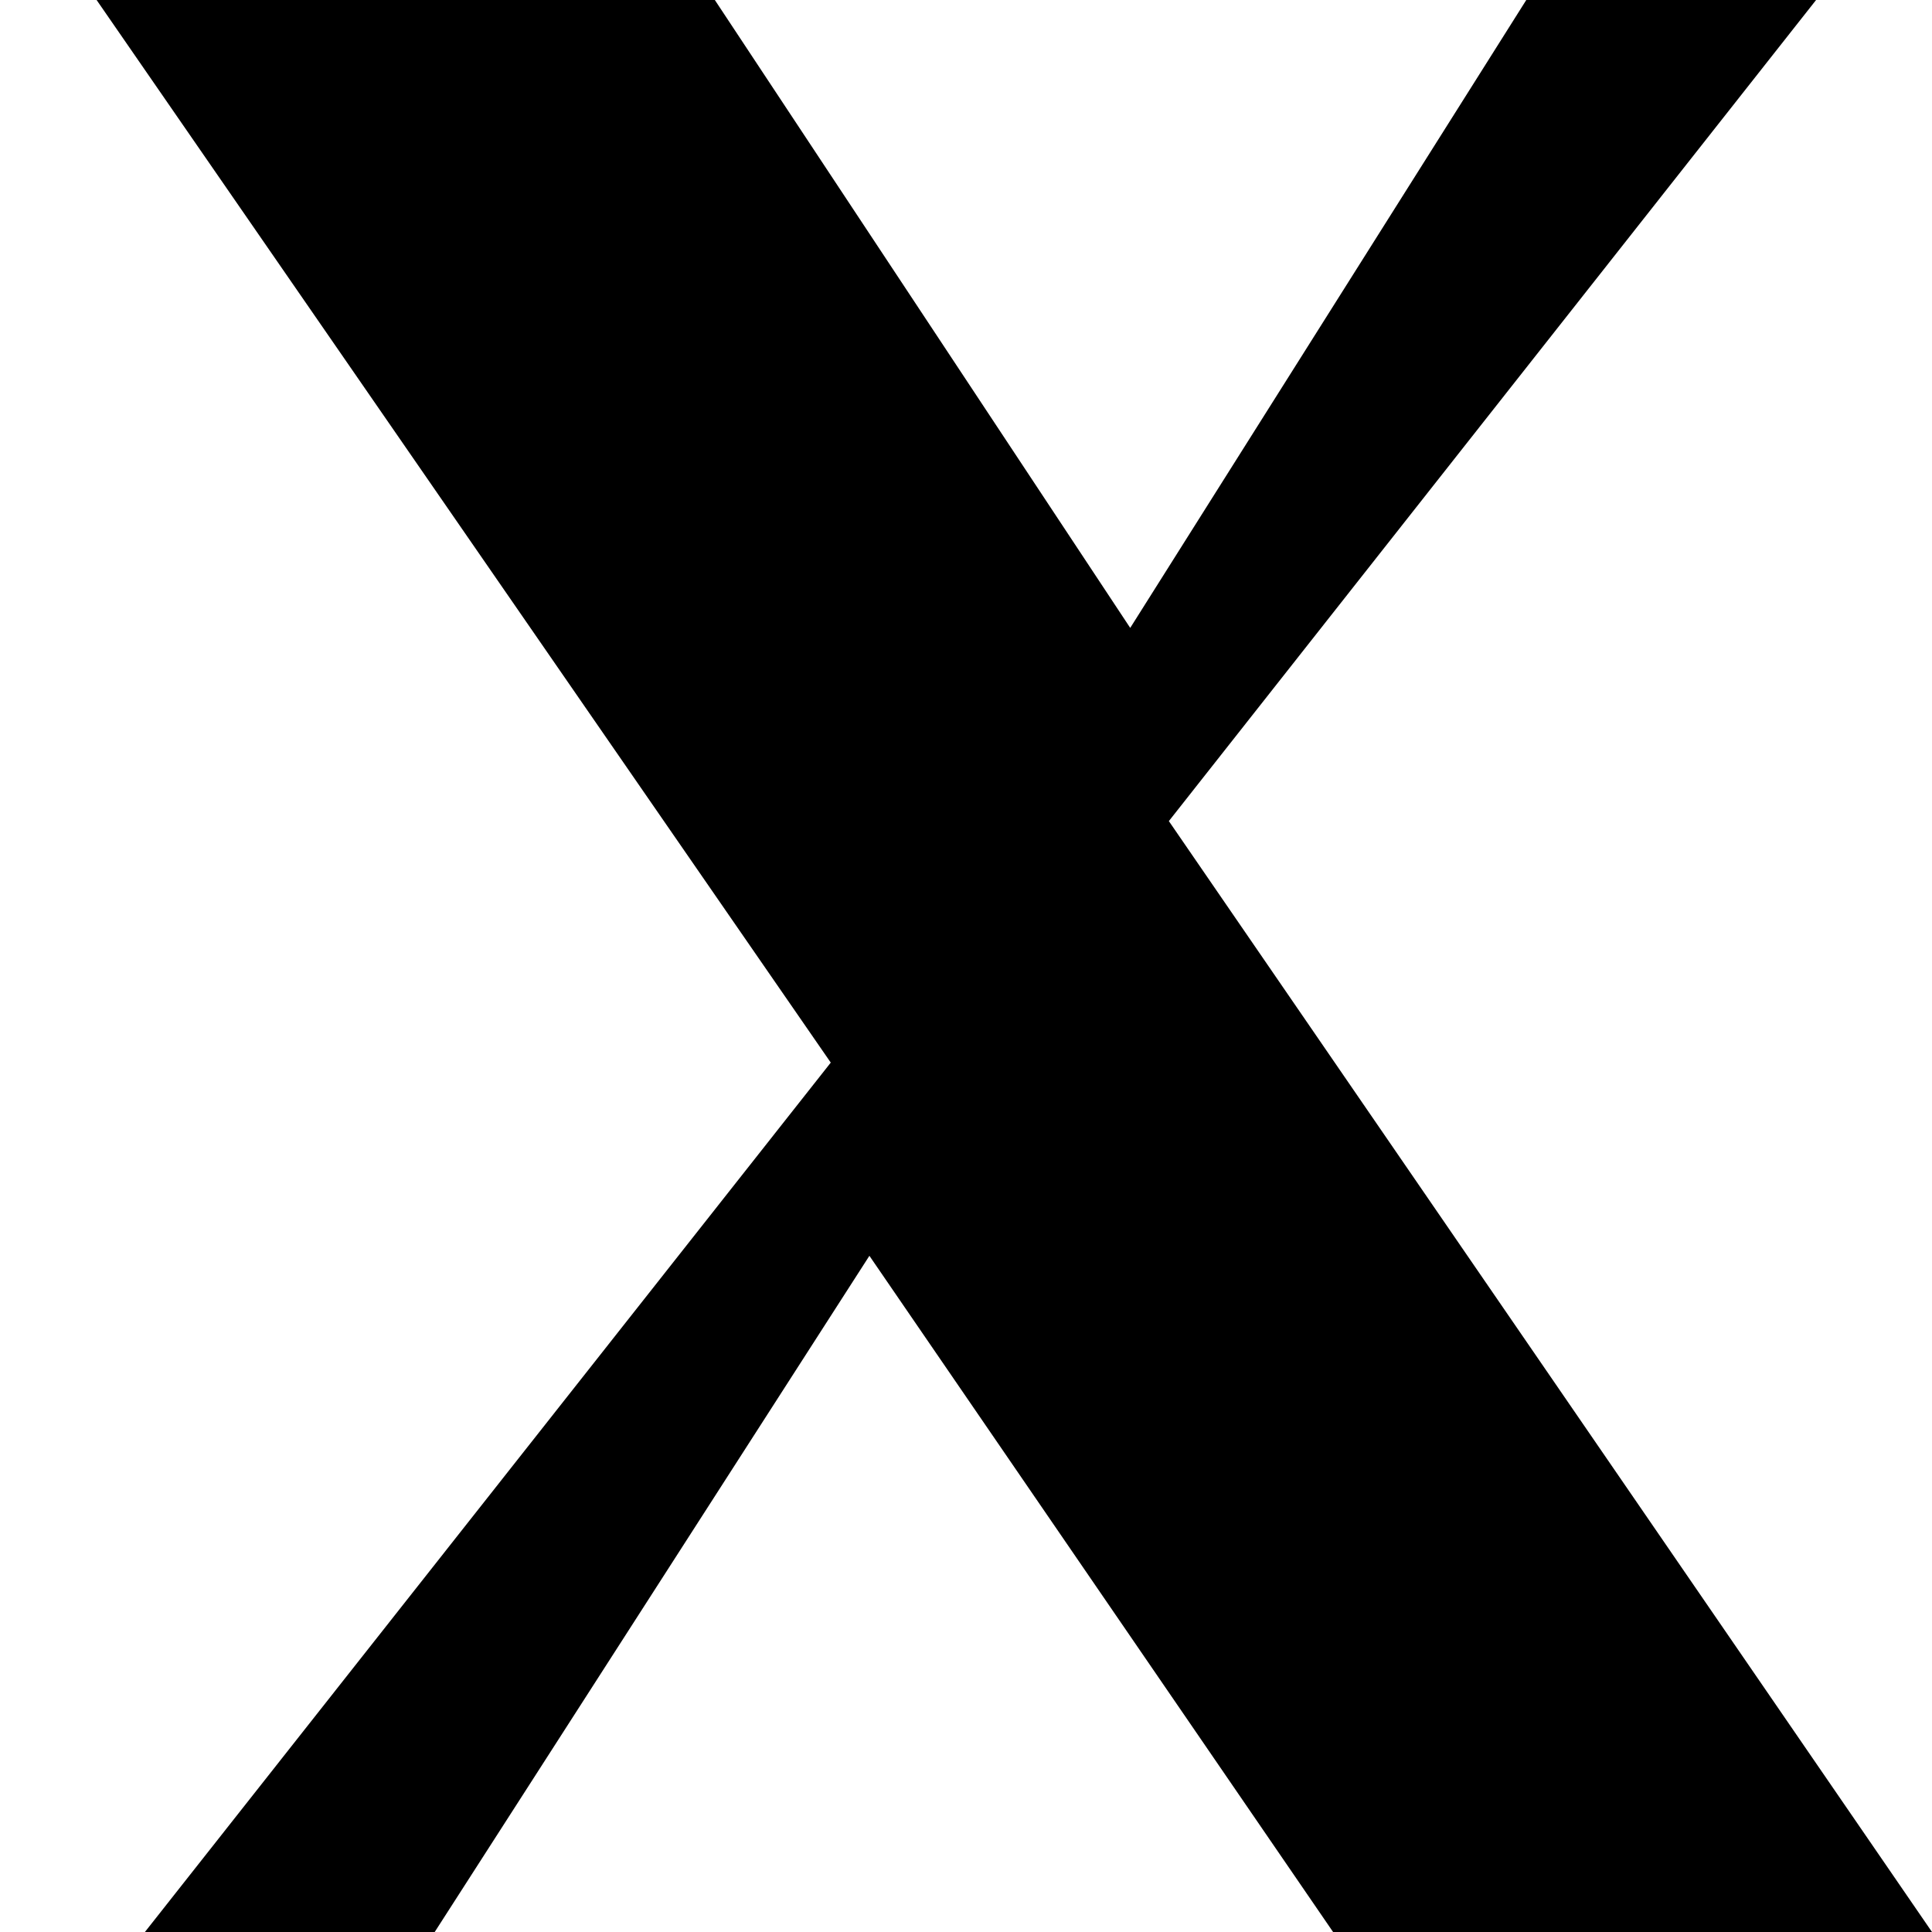 <svg width="20" height="20" viewBox="0 0 20 20" fill="none" xmlns="http://www.w3.org/2000/svg">
  <path d="M15.8 0H18.8L12.1 8.5L20 20H13.8L9 13L4.5 20H1.5L8.6 11L1 0H7.4L11.7 6.5L15.8 0ZM14.7 18L5.3 2H6.5L16 18H14.7Z" fill="currentColor"/>
</svg>